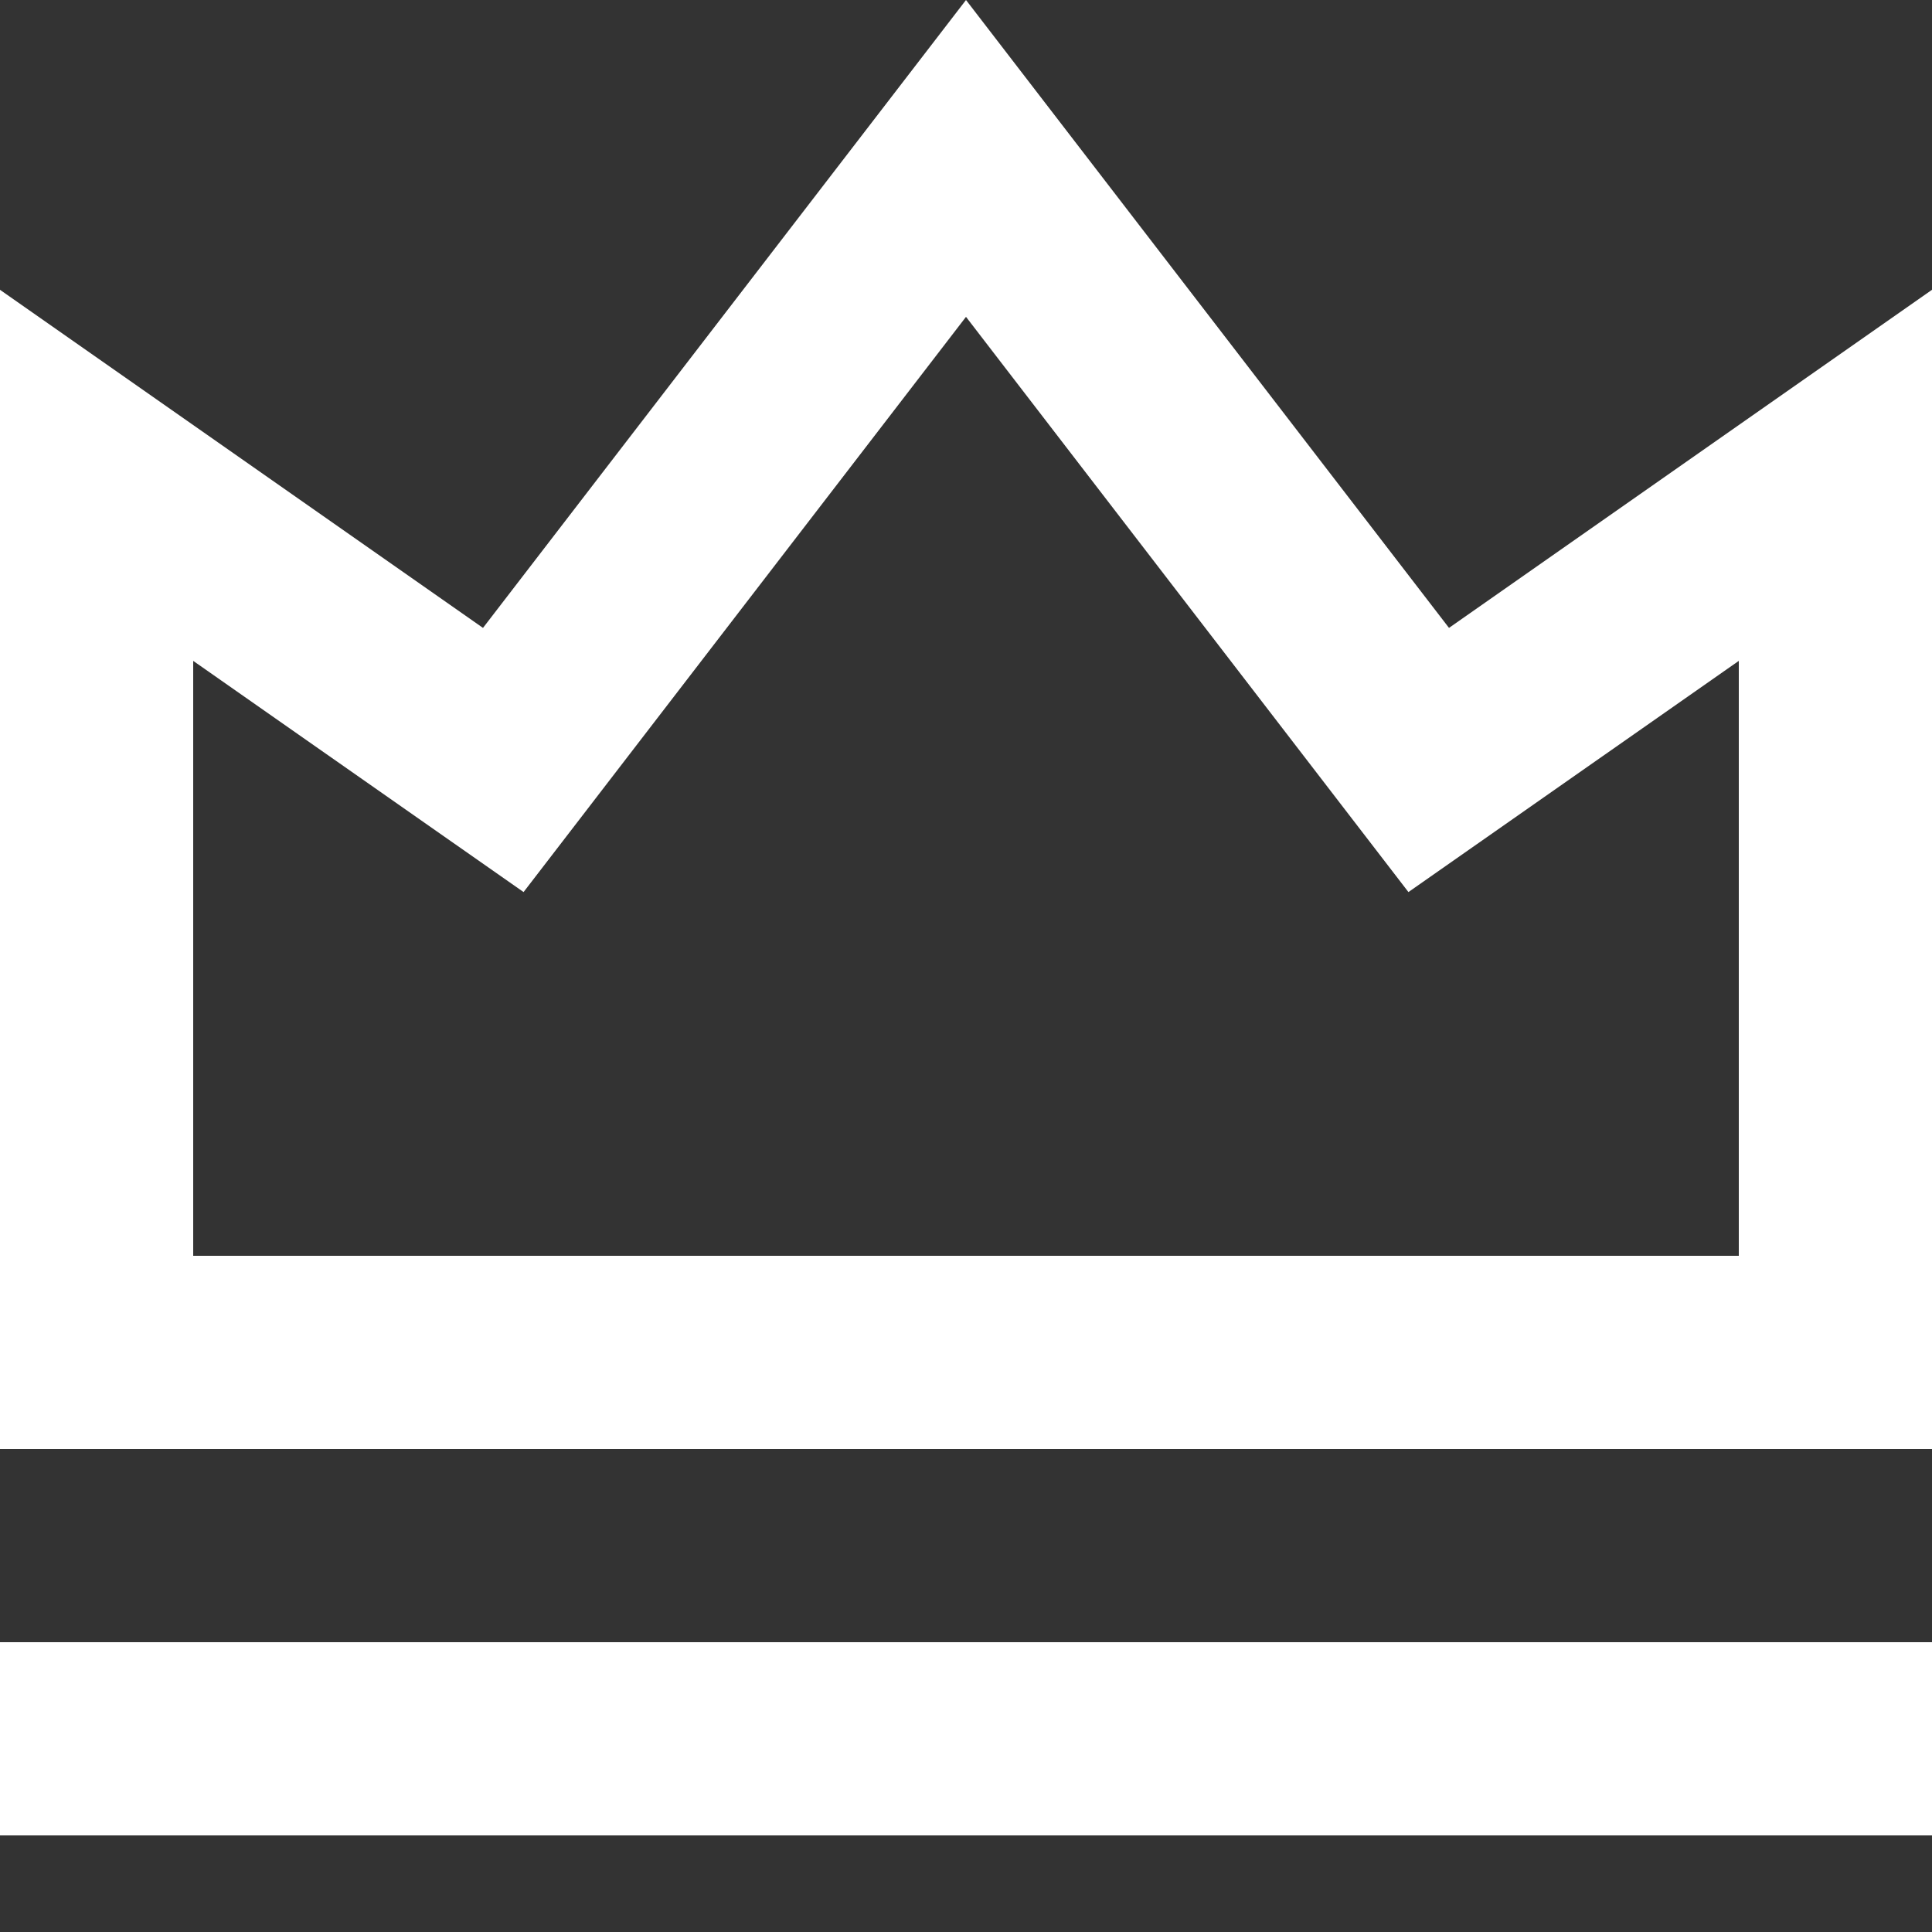 <svg width="15" height="15" viewBox="0 0 15 15" fill="none" xmlns="http://www.w3.org/2000/svg">
<rect x="0" y="0" width="15" height="15" fill="#333333" stroke="none"/>
<path d="M0 12.75H15V14.25H0V12.75ZM0 2.25L3.75 4.875L7.5 0L11.25 4.875L15 2.25V11.25H0V2.25ZM1.5 5.131V9.75H13.5V5.131L10.935 6.926L7.5 2.46L4.065 6.926L1.5 5.131Z" fill="white"/>
</svg>
